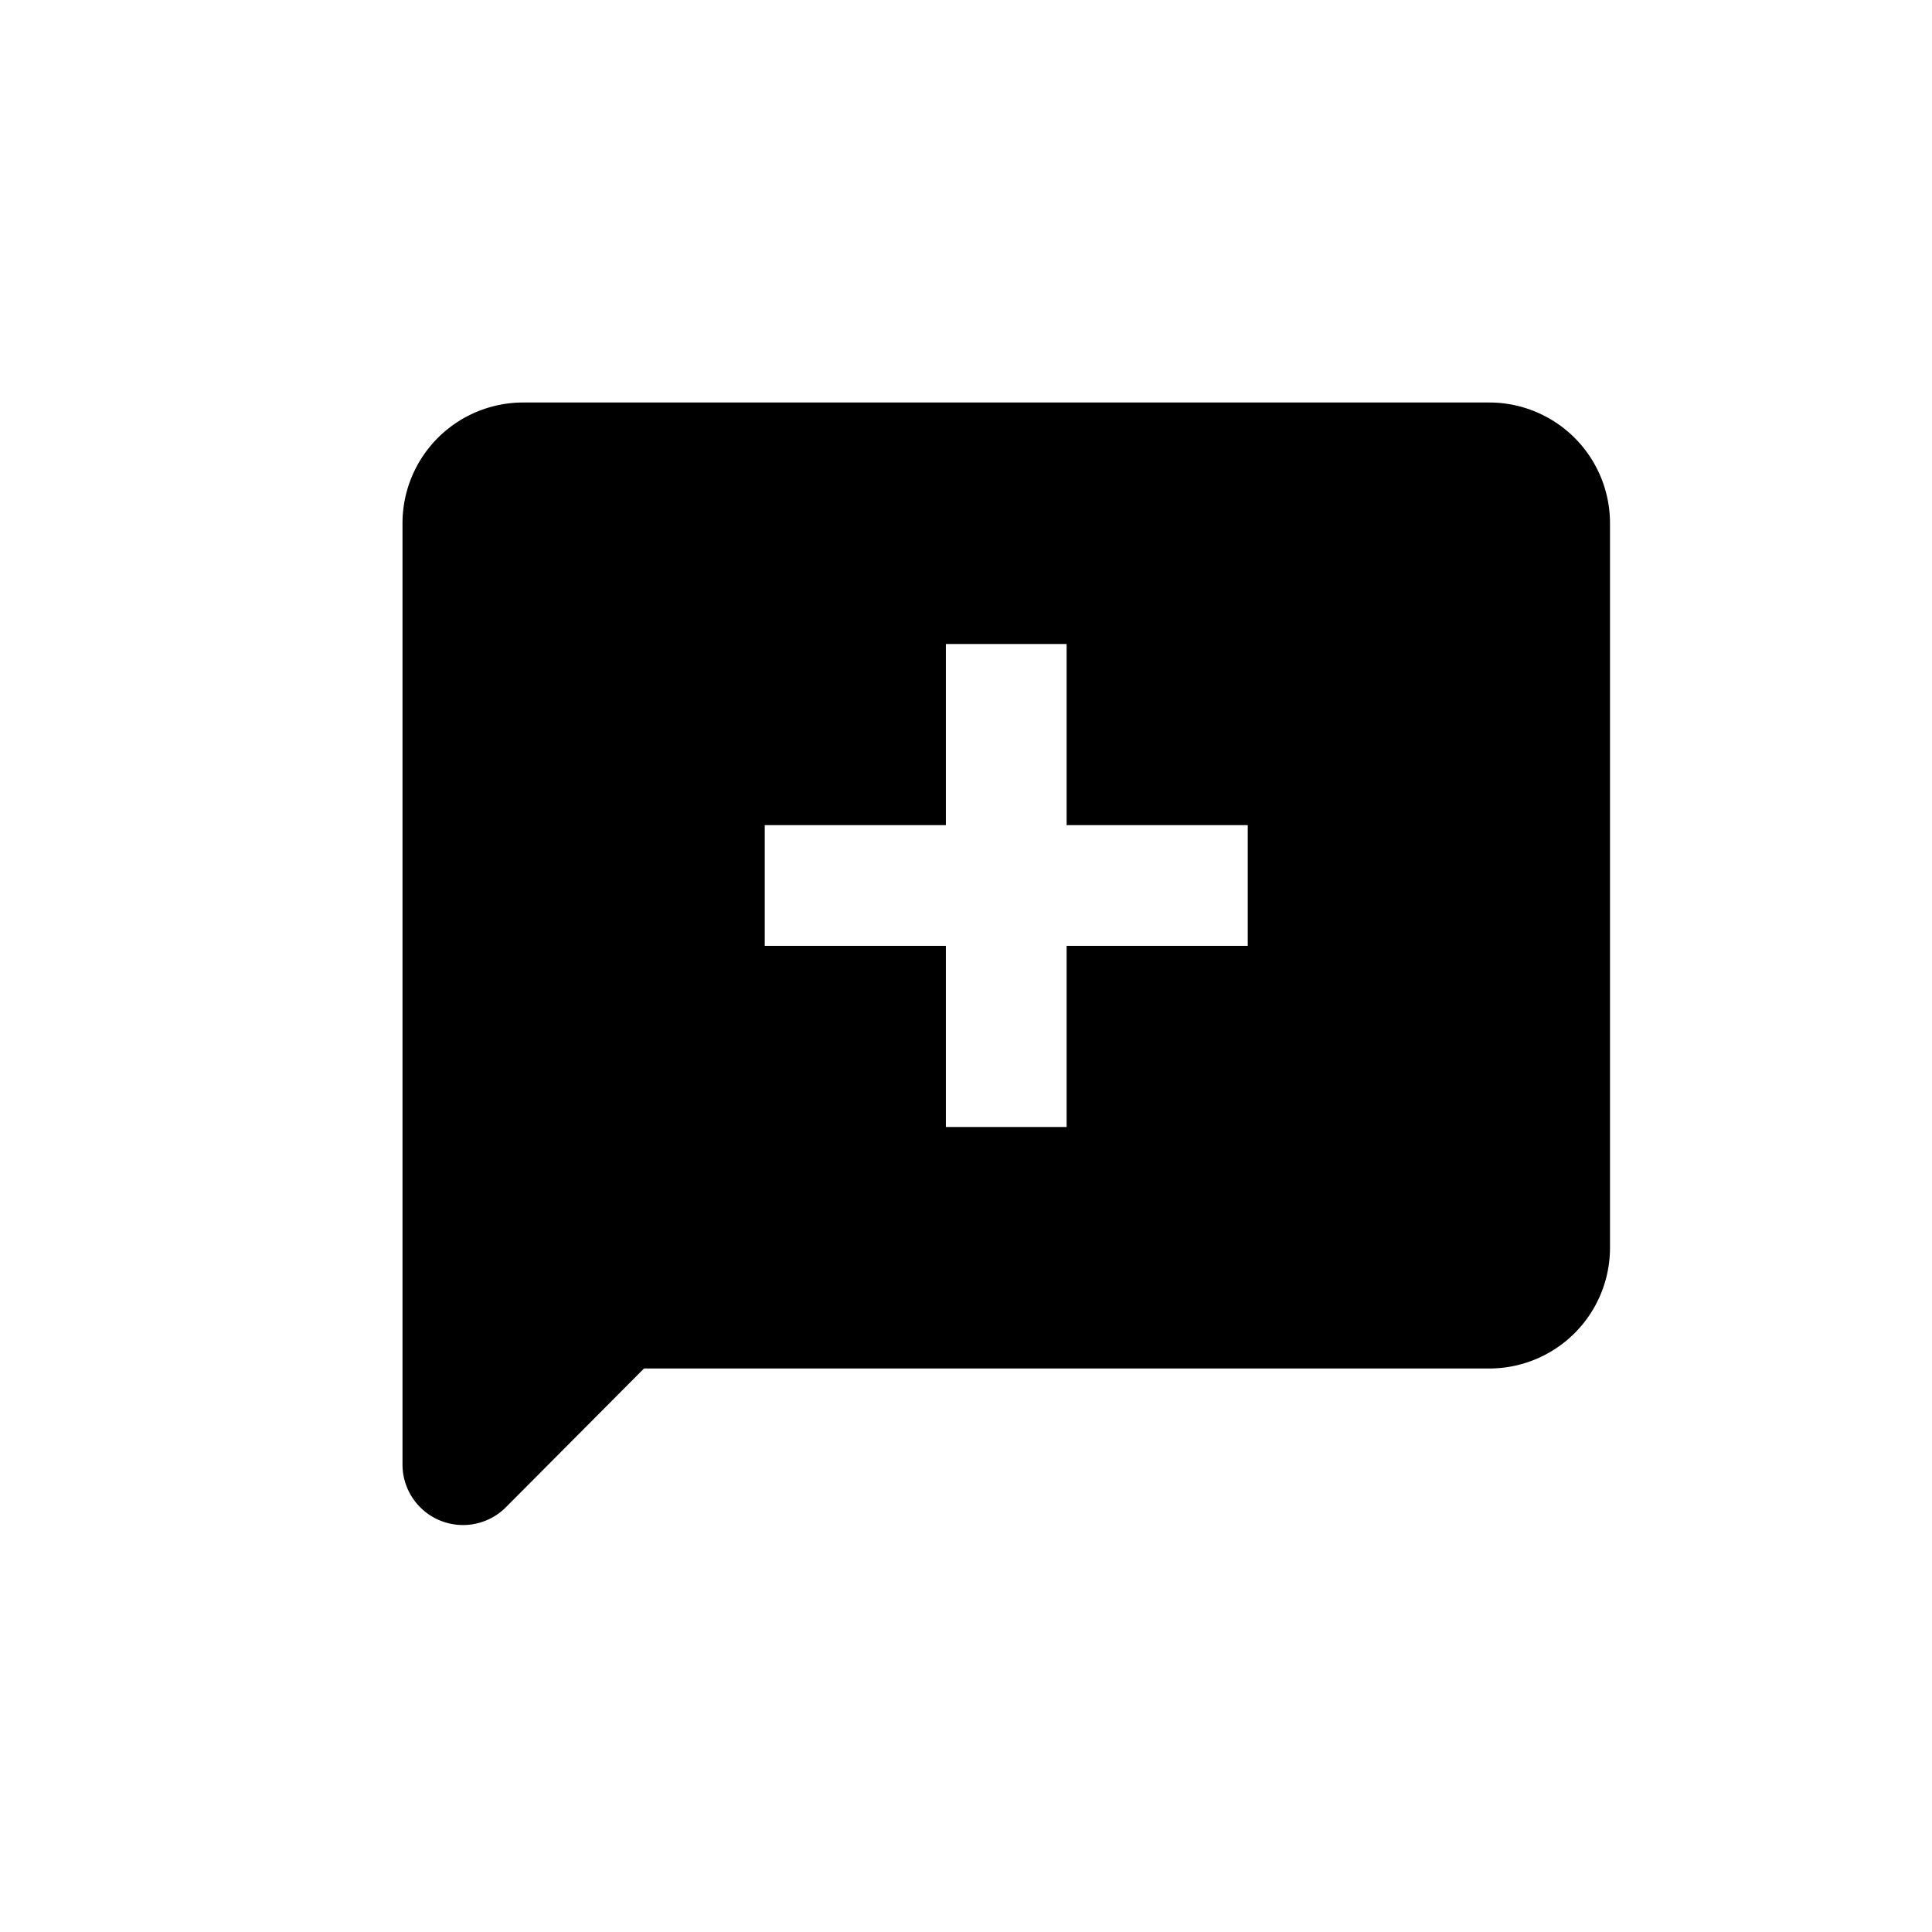 <svg xmlns="http://www.w3.org/2000/svg" width="24" height="24" viewBox="0 0 24 24">
  <g   transform="translate(-666 -264)">
 
    <path   d="M4,3.334H16a1.5,1.5,0,0,1,1.5,1.5v9a1.5,1.5,0,0,1-1.5,1.5H5.5L3.783,17.059A.752.752,0,0,1,2.5,16.527V4.834A1.5,1.5,0,0,1,4,3.334Zm6.75,3h-1.5v2.25H7v1.5h2.25v2.25h1.5v-2.25H13v-1.5H10.75Z" transform="translate(668.5 265.666)" fill="currentColor" fill-rule="evenodd"/>
  </g>
</svg>
